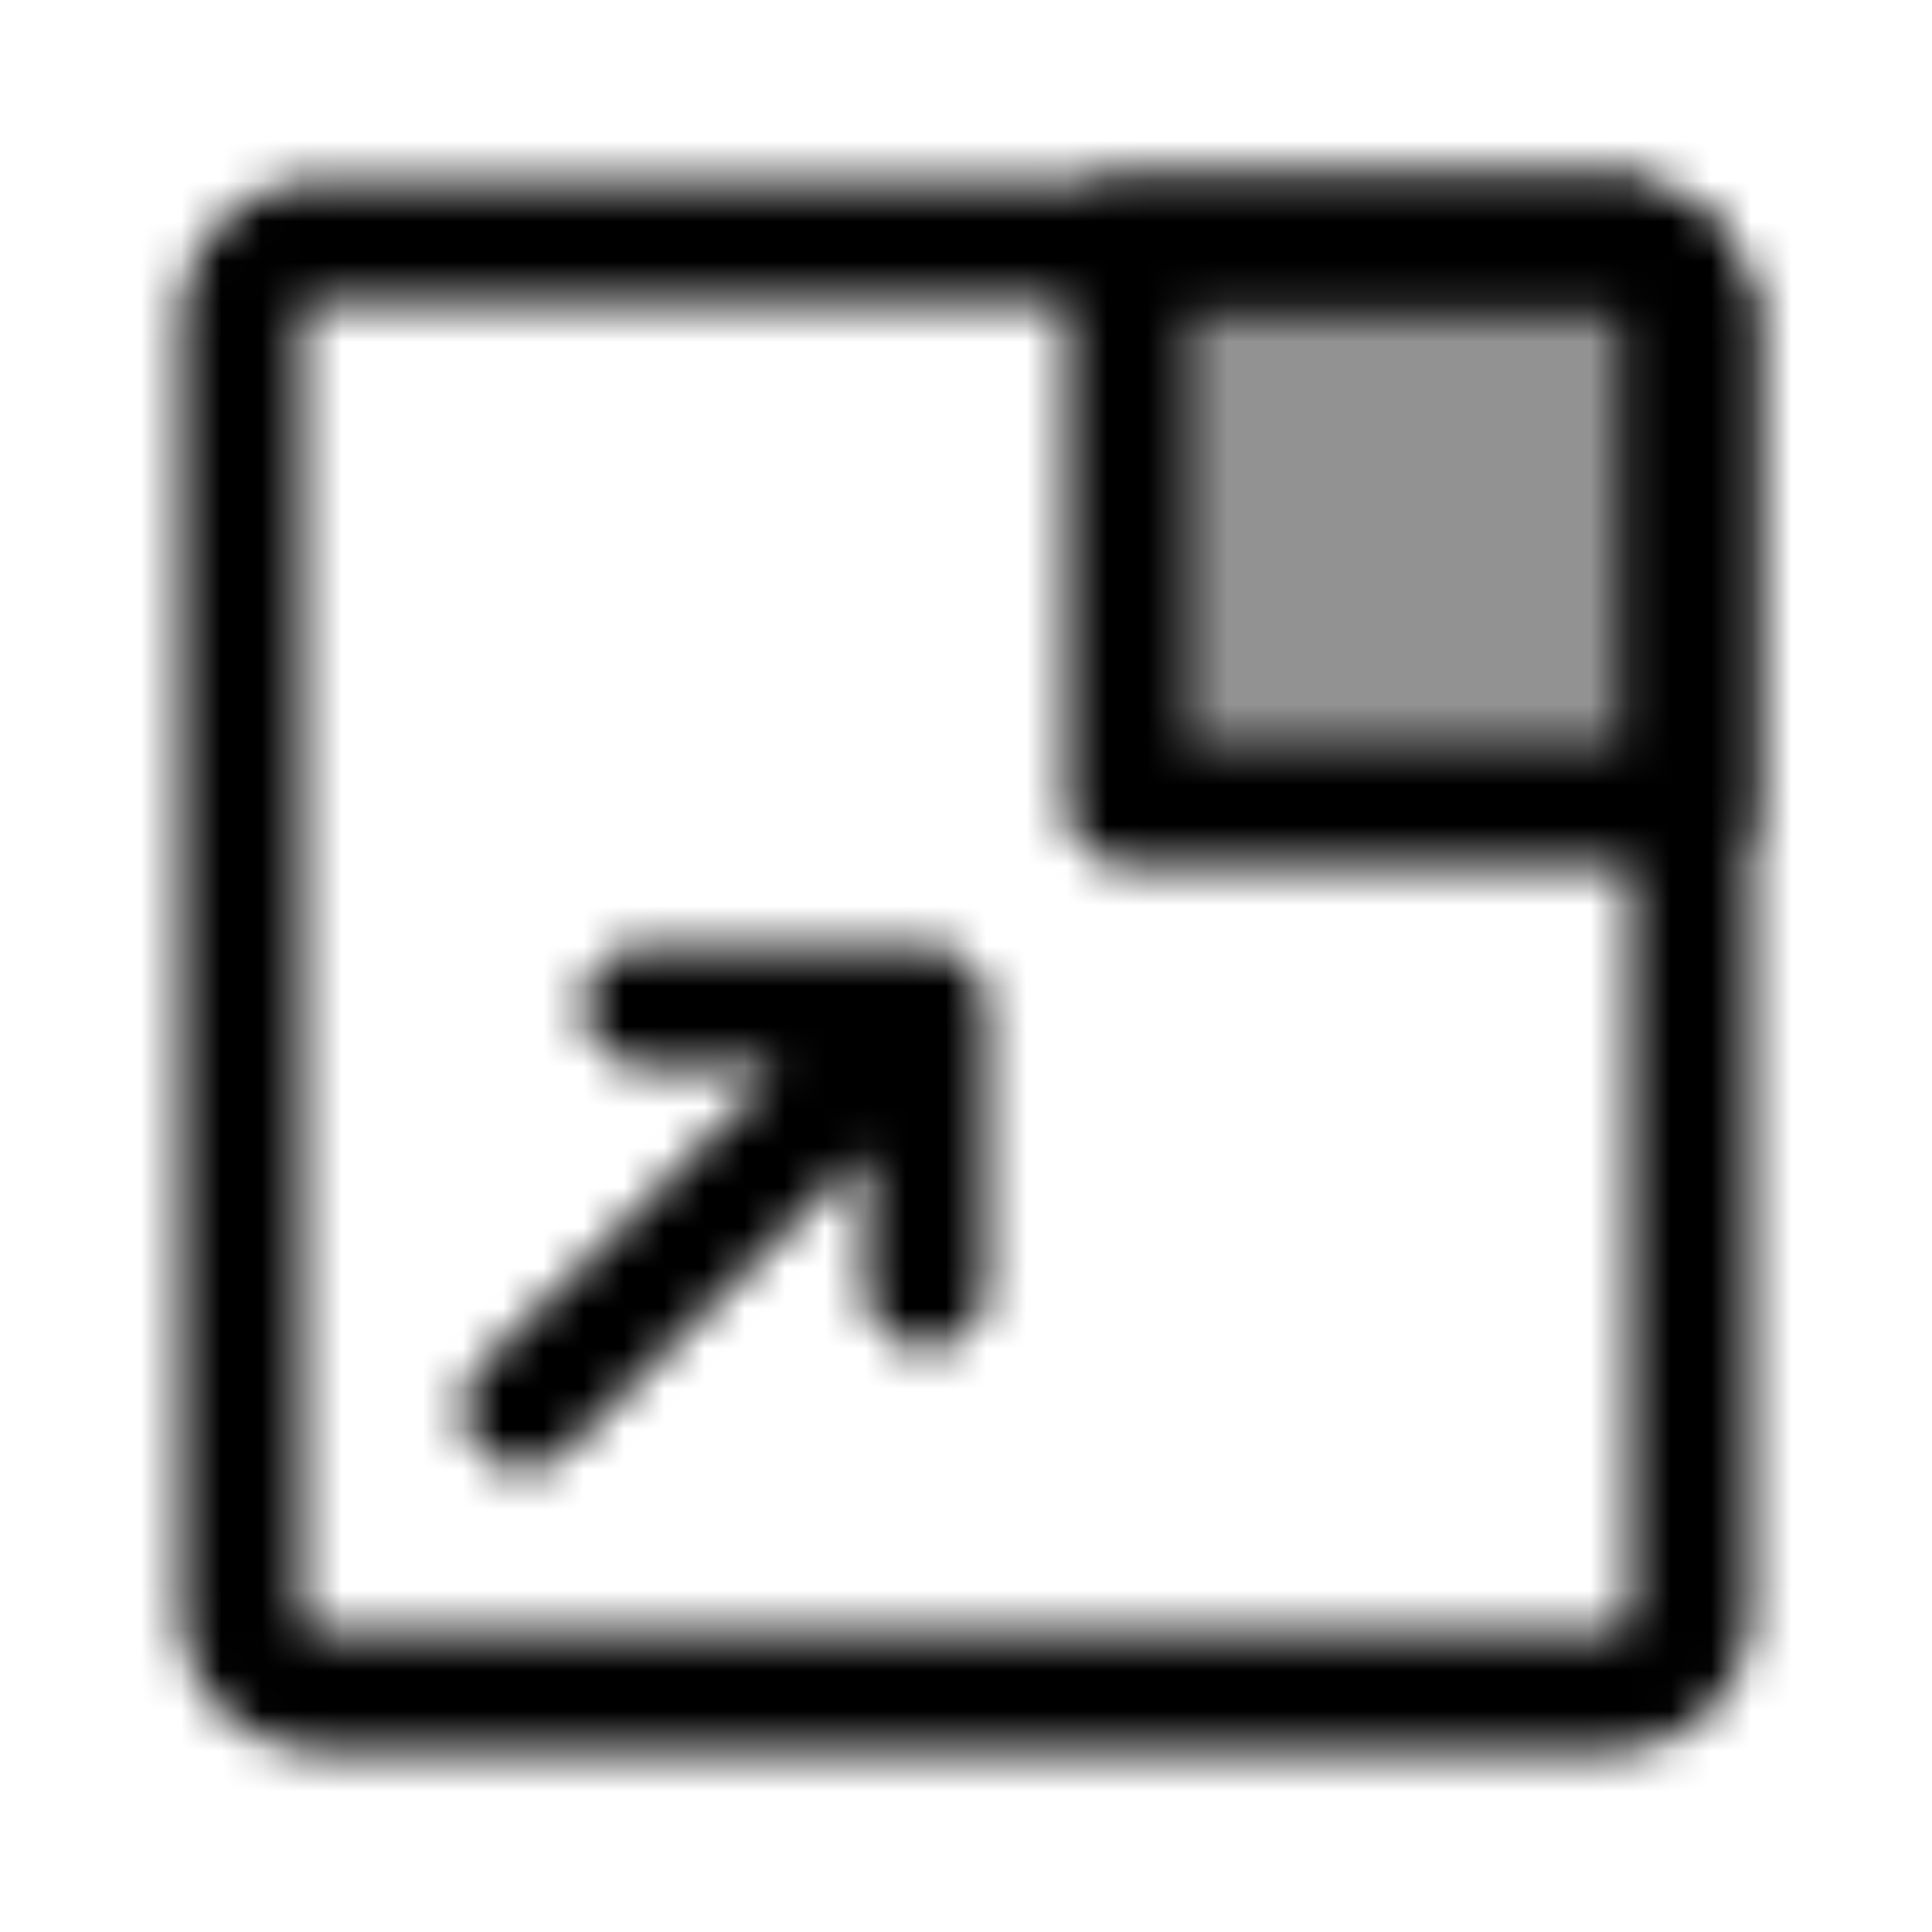 <svg xmlns="http://www.w3.org/2000/svg" width="1em" height="1em" viewBox="0 0 48 48">
  <defs>
    <mask id="ixpansion">
      <g fill="none" stroke="#fff" stroke-linecap="round" stroke-linejoin="round" stroke-width="3">
        <path d="M8 42h32a2 2 0 0 0 2-2V8a2 2 0 0 0-2-2H8a2 2 0 0 0-2 2v32a2 2 0 0 0 2 2"></path>
        <path fill="rgba(85,85,85,0.428)" fillRule="evenodd" d="M42 8a2 2 0 0 0-2-2H28v14h14z" clipRule="evenodd">
        </path>
        <path d="m13 35l10-10m0 0v7m0-7h-7"></path>
      </g>
    </mask>
  </defs>
  <path fill="currentColor" d="M0 0h48v48H0z" mask="url(#ixpansion)"></path>
</svg>
